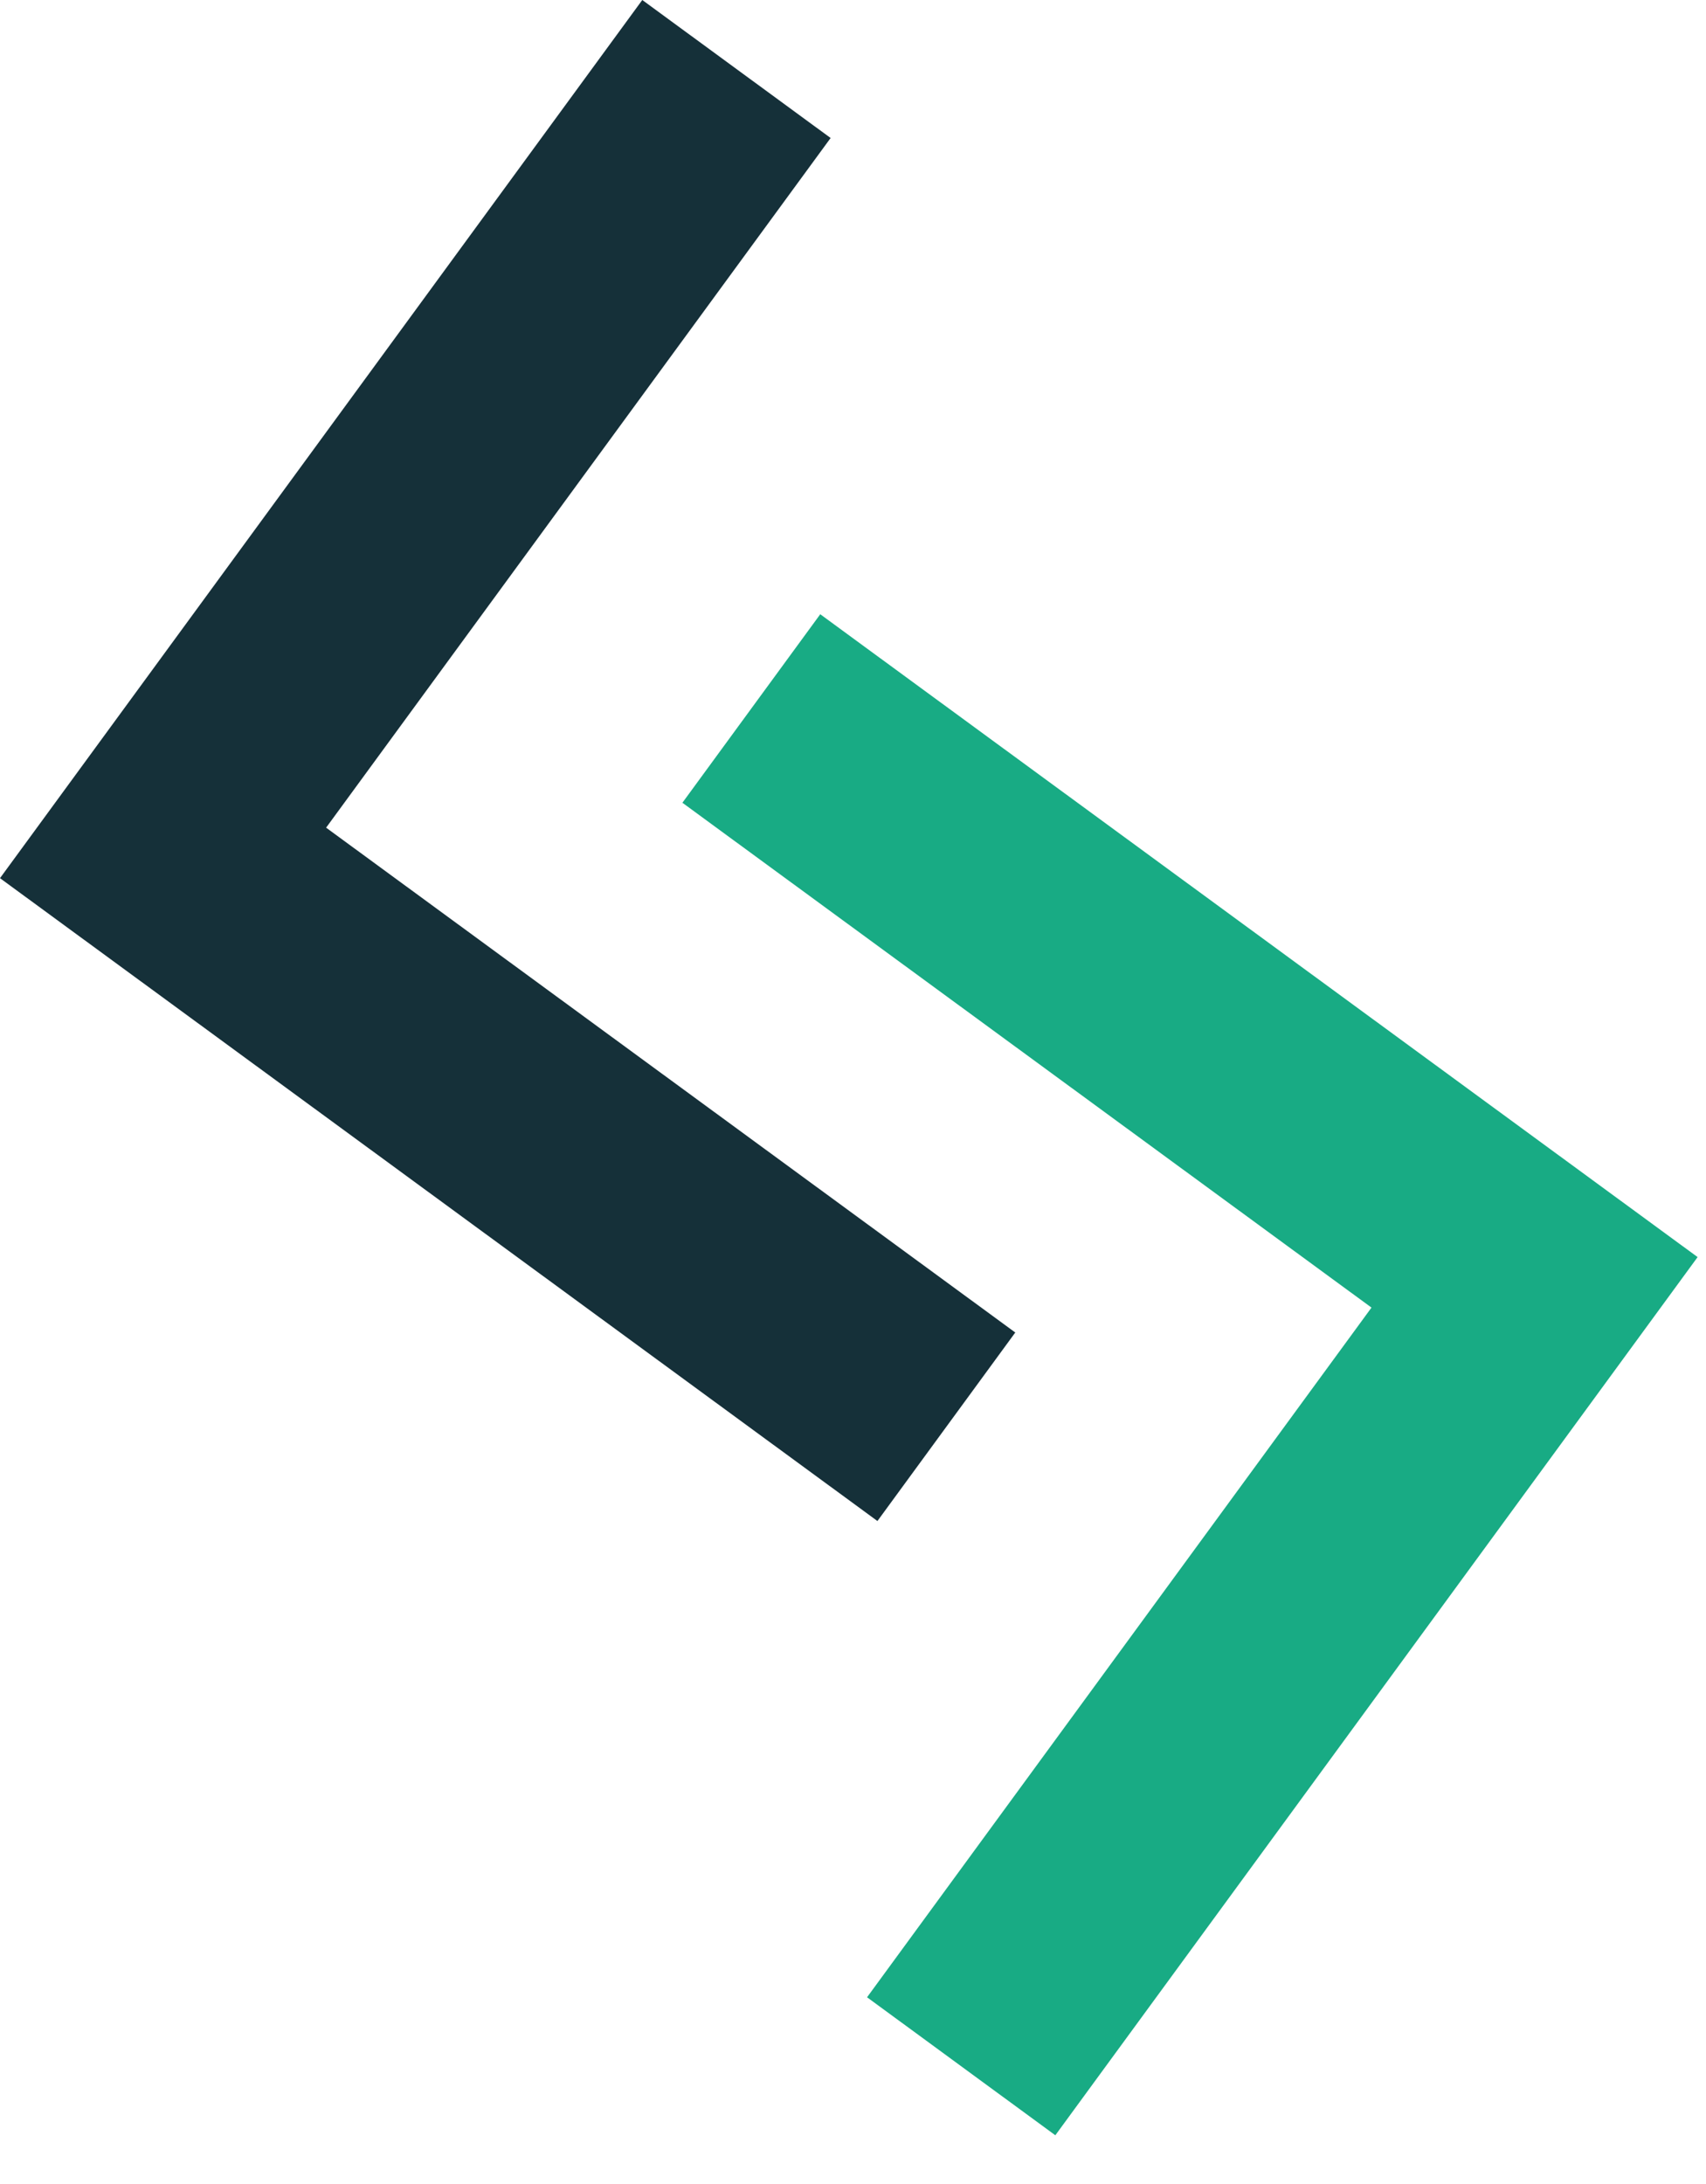 <?xml version="1.0" encoding="UTF-8"?>
<svg width="25px" height="32px" viewBox="0 0 25 32" version="1.1" xmlns="http://www.w3.org/2000/svg" xmlns:xlink="http://www.w3.org/1999/xlink">
    <!-- Generator: Sketch 48.2 (47327) - http://www.bohemiancoding.com/sketch -->
    <title>Group 21</title>
    <desc>Created with Sketch.</desc>
    <defs></defs>
    <g id="Footer-new" stroke="none" stroke-width="1" fill="none" fill-rule="evenodd" transform="translate(-376, -269)">
        <g id="Group-19" fill="#FFFFFF">
            <g id="Group-18" transform="translate(376, 266)">
                <g id="Group-21" transform="translate(0, 3)">
                    <polygon id="Fill-13" fill="#15303940" points="12.858 22.286 0 12.867 9.412 0 12.172 2.022 4.779 12.127 14.878 19.524"></polygon>
                    <polygon id="Fill-14" fill="#18ab8440" points="15.465 31.286 12.706 29.264 20.098 19.159 10 11.762 12.02 9 24.877 18.419"></polygon>
                </g>
            </g>
        </g>
    </g>
</svg>